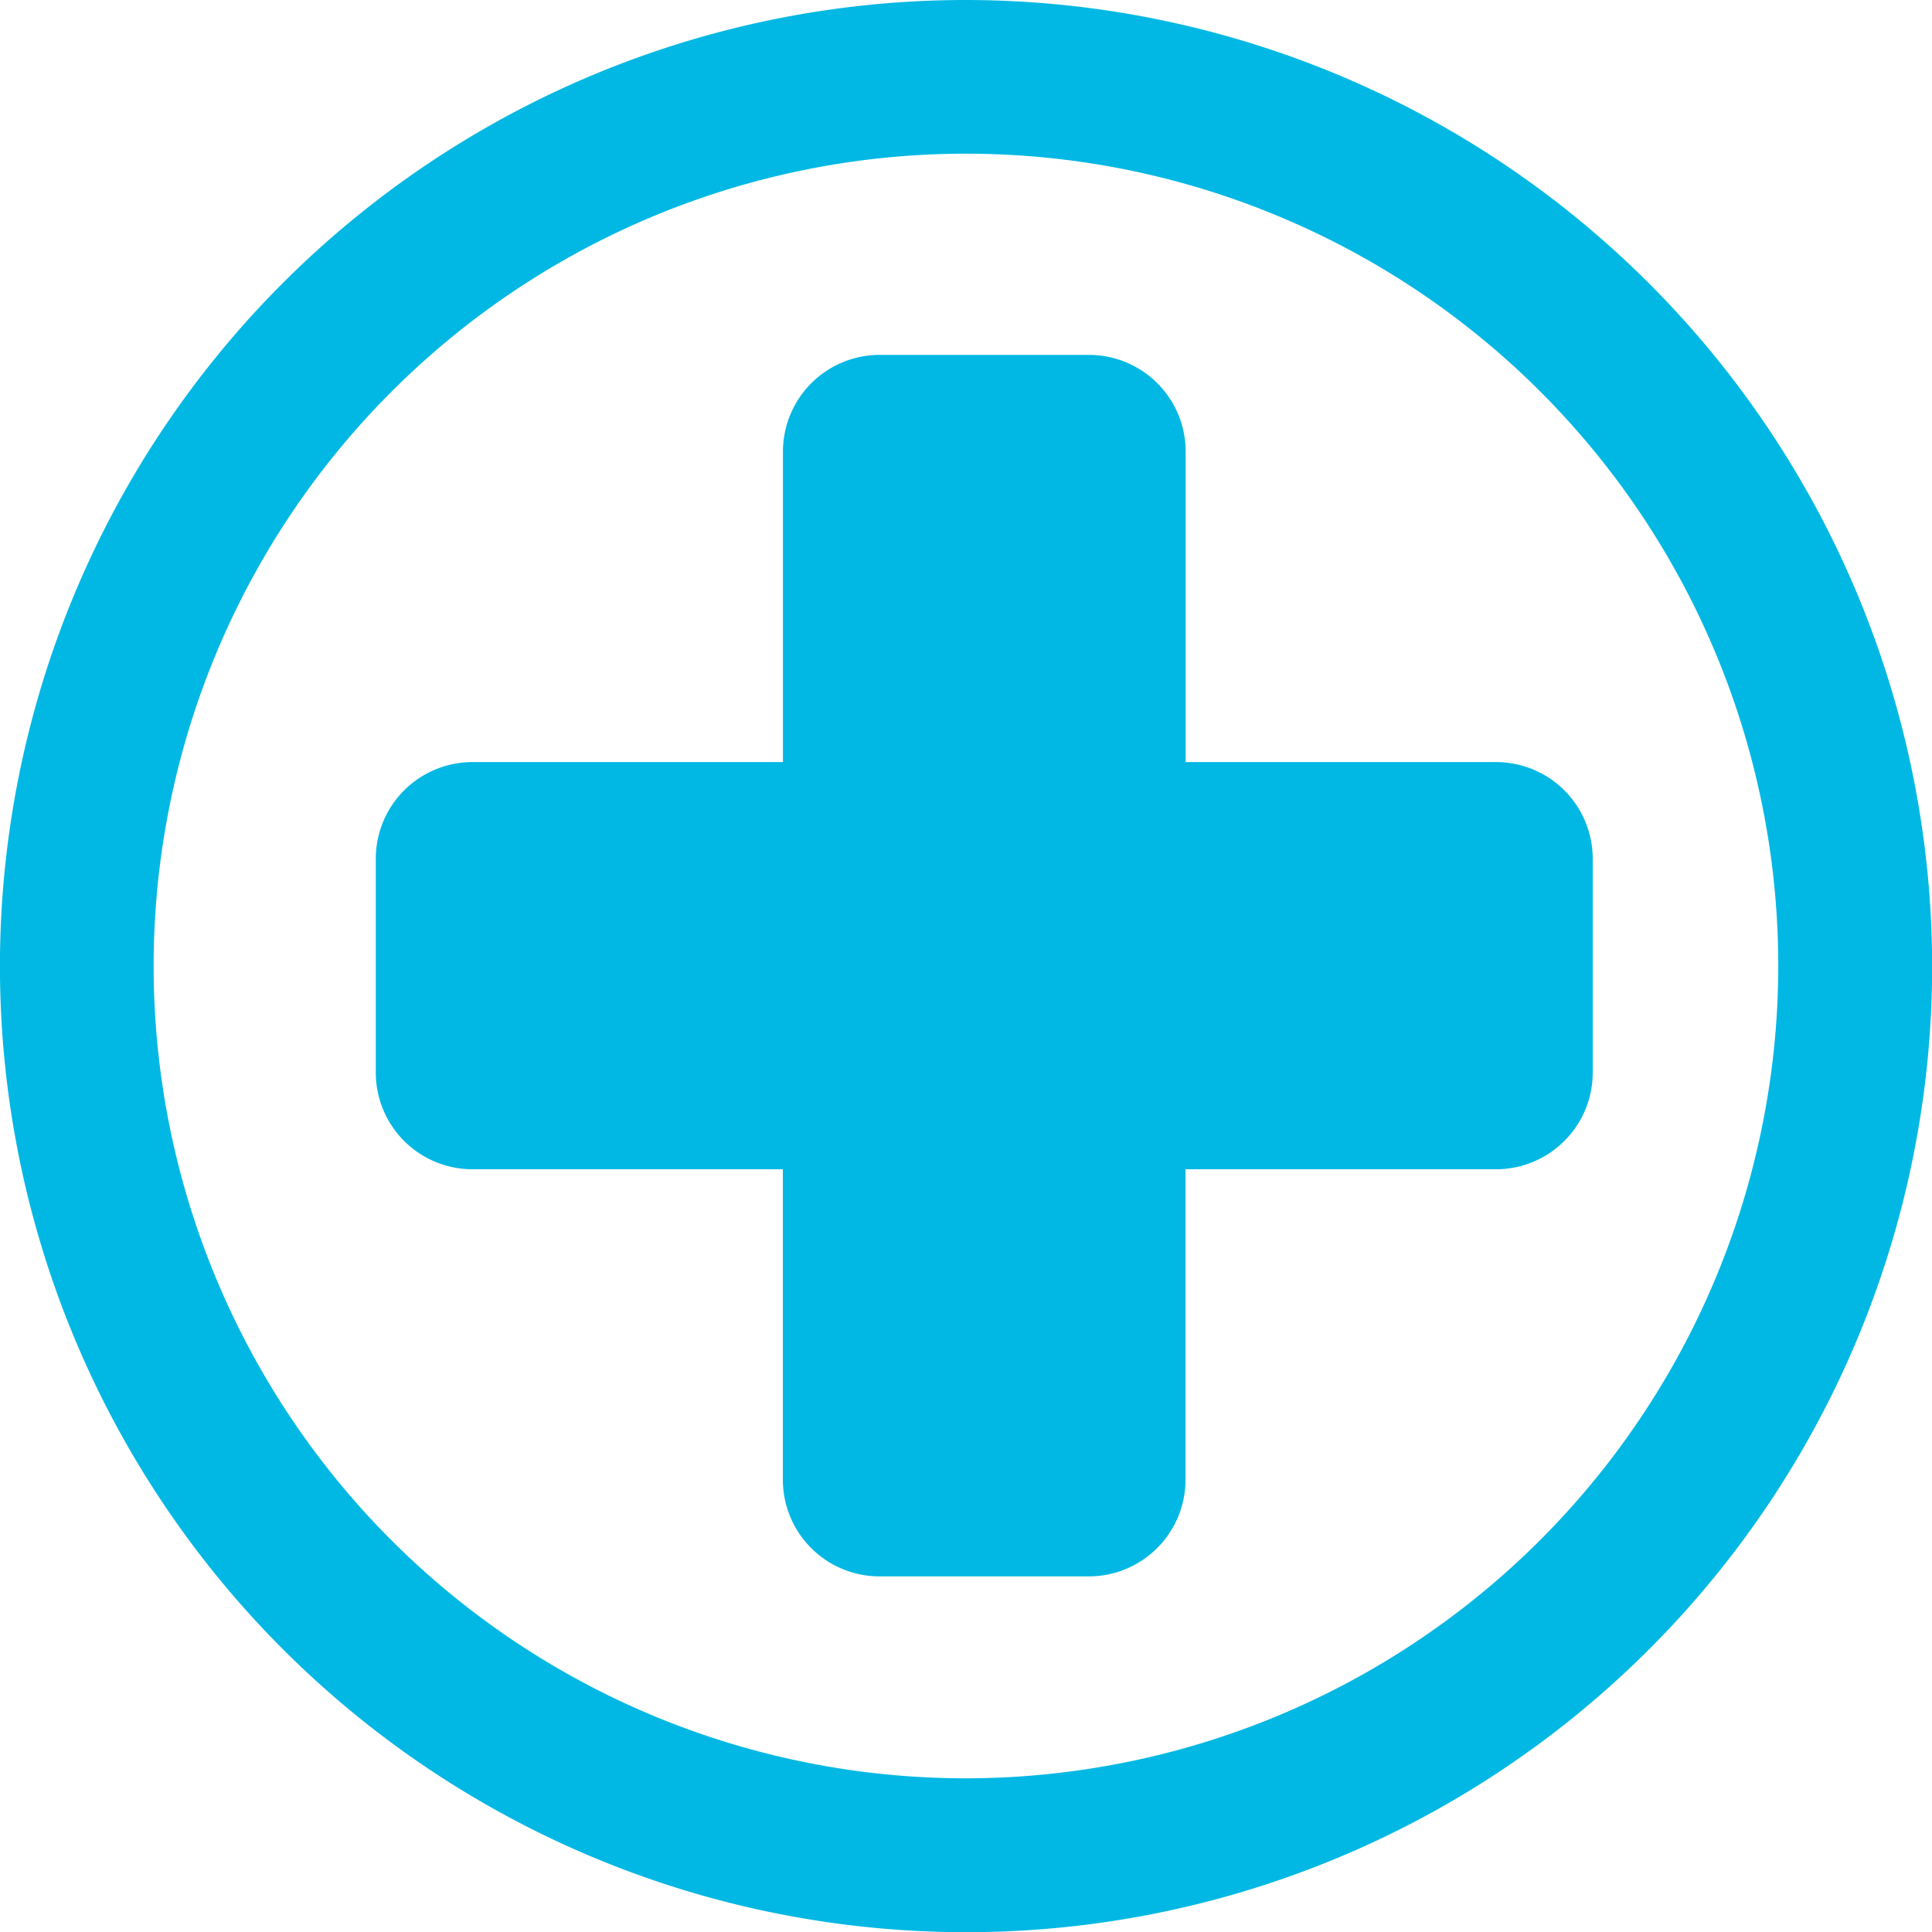 <svg xmlns="http://www.w3.org/2000/svg" width="40.996" height="41" viewBox="0 0 40.996 41"><defs><style>.a{fill:#00b8e3;}</style></defs><path class="a" d="M20.5,0A20.5,20.5,0,1,0,41,20.5,20.521,20.521,0,0,0,20.5,0Zm0,37.735A17.237,17.237,0,1,1,37.735,20.5,17.255,17.255,0,0,1,20.5,37.735Z" transform="translate(-0.001)"/><path class="a" d="M23.285,14.4V7.813A2.052,2.052,0,0,0,21.232,5.76h-4.44A2.052,2.052,0,0,0,14.74,7.813V14.4H8.15A2.052,2.052,0,0,0,6.1,16.453v4.534A2.052,2.052,0,0,0,8.15,23.04h6.588v6.586a2.052,2.052,0,0,0,2.051,2.053h4.442a2.053,2.053,0,0,0,2.051-2.053V23.04H29.87a2.053,2.053,0,0,0,2.053-2.053V16.453A2.052,2.052,0,0,0,29.87,14.4Z" transform="translate(1.874 1.771)"/></svg>